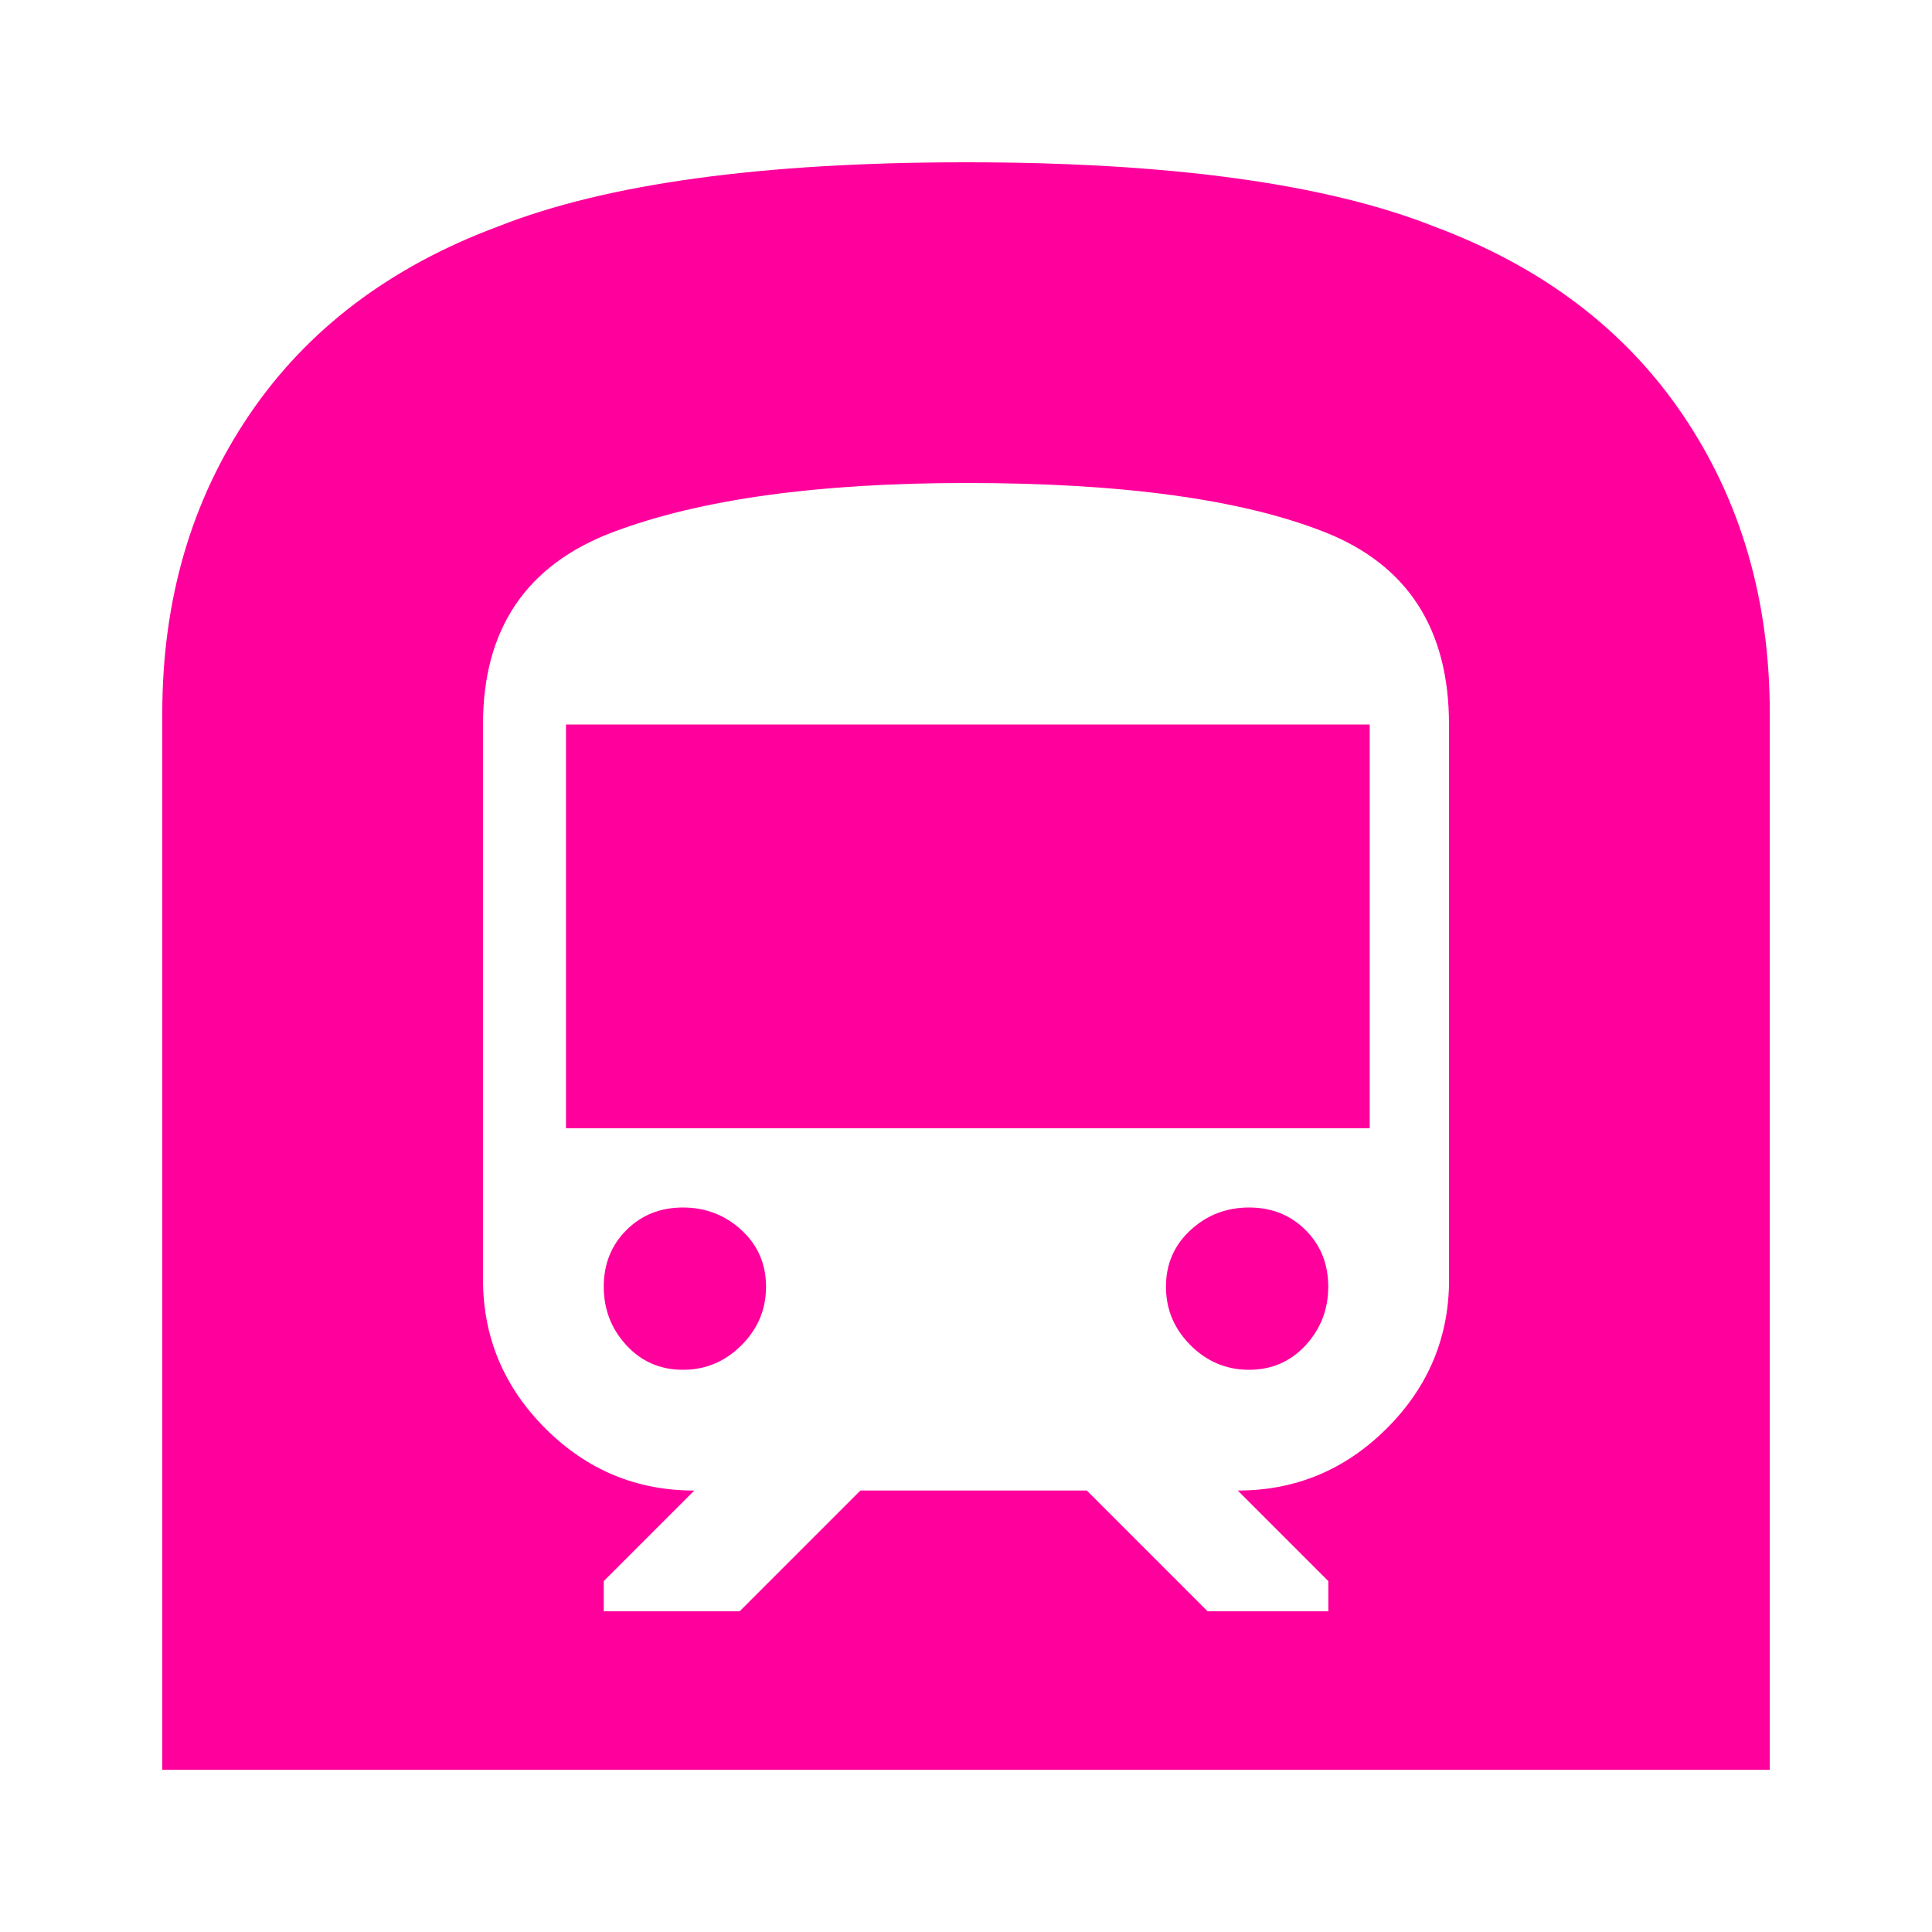 <!-- Generated by IcoMoon.io -->
<svg version="1.1" xmlns="http://www.w3.org/2000/svg" width="24" height="24" viewBox="0 0 24 24">
<title>subway</title>
<path fill="#ff009d" d="M18 15.891v-6.891q0-1.781-1.547-2.391t-4.453-0.609q-2.766 0-4.383 0.609t-1.617 2.391v6.891q0 1.078 0.773 1.852t1.852 0.773l-1.125 1.125v0.375h1.688l1.5-1.5h2.813l1.5 1.5h1.5v-0.375l-1.125-1.125q1.078 0 1.852-0.773t0.773-1.852zM17.813 2.813q2.016 0.75 3.094 2.344t1.078 3.703v13.125h-19.969v-13.125q0-2.109 1.078-3.703t3.094-2.344q2.016-0.797 5.813-0.797t5.813 0.797zM7.031 9h9.984v5.016h-9.984v-5.016zM7.5 15.984q0-0.422 0.281-0.703t0.703-0.281 0.727 0.281 0.305 0.703-0.305 0.727-0.727 0.305-0.703-0.305-0.281-0.727zM14.484 15.984q0-0.422 0.305-0.703t0.727-0.281 0.703 0.281 0.281 0.703-0.281 0.727-0.703 0.305-0.727-0.305-0.305-0.727z"></path>
</svg>
